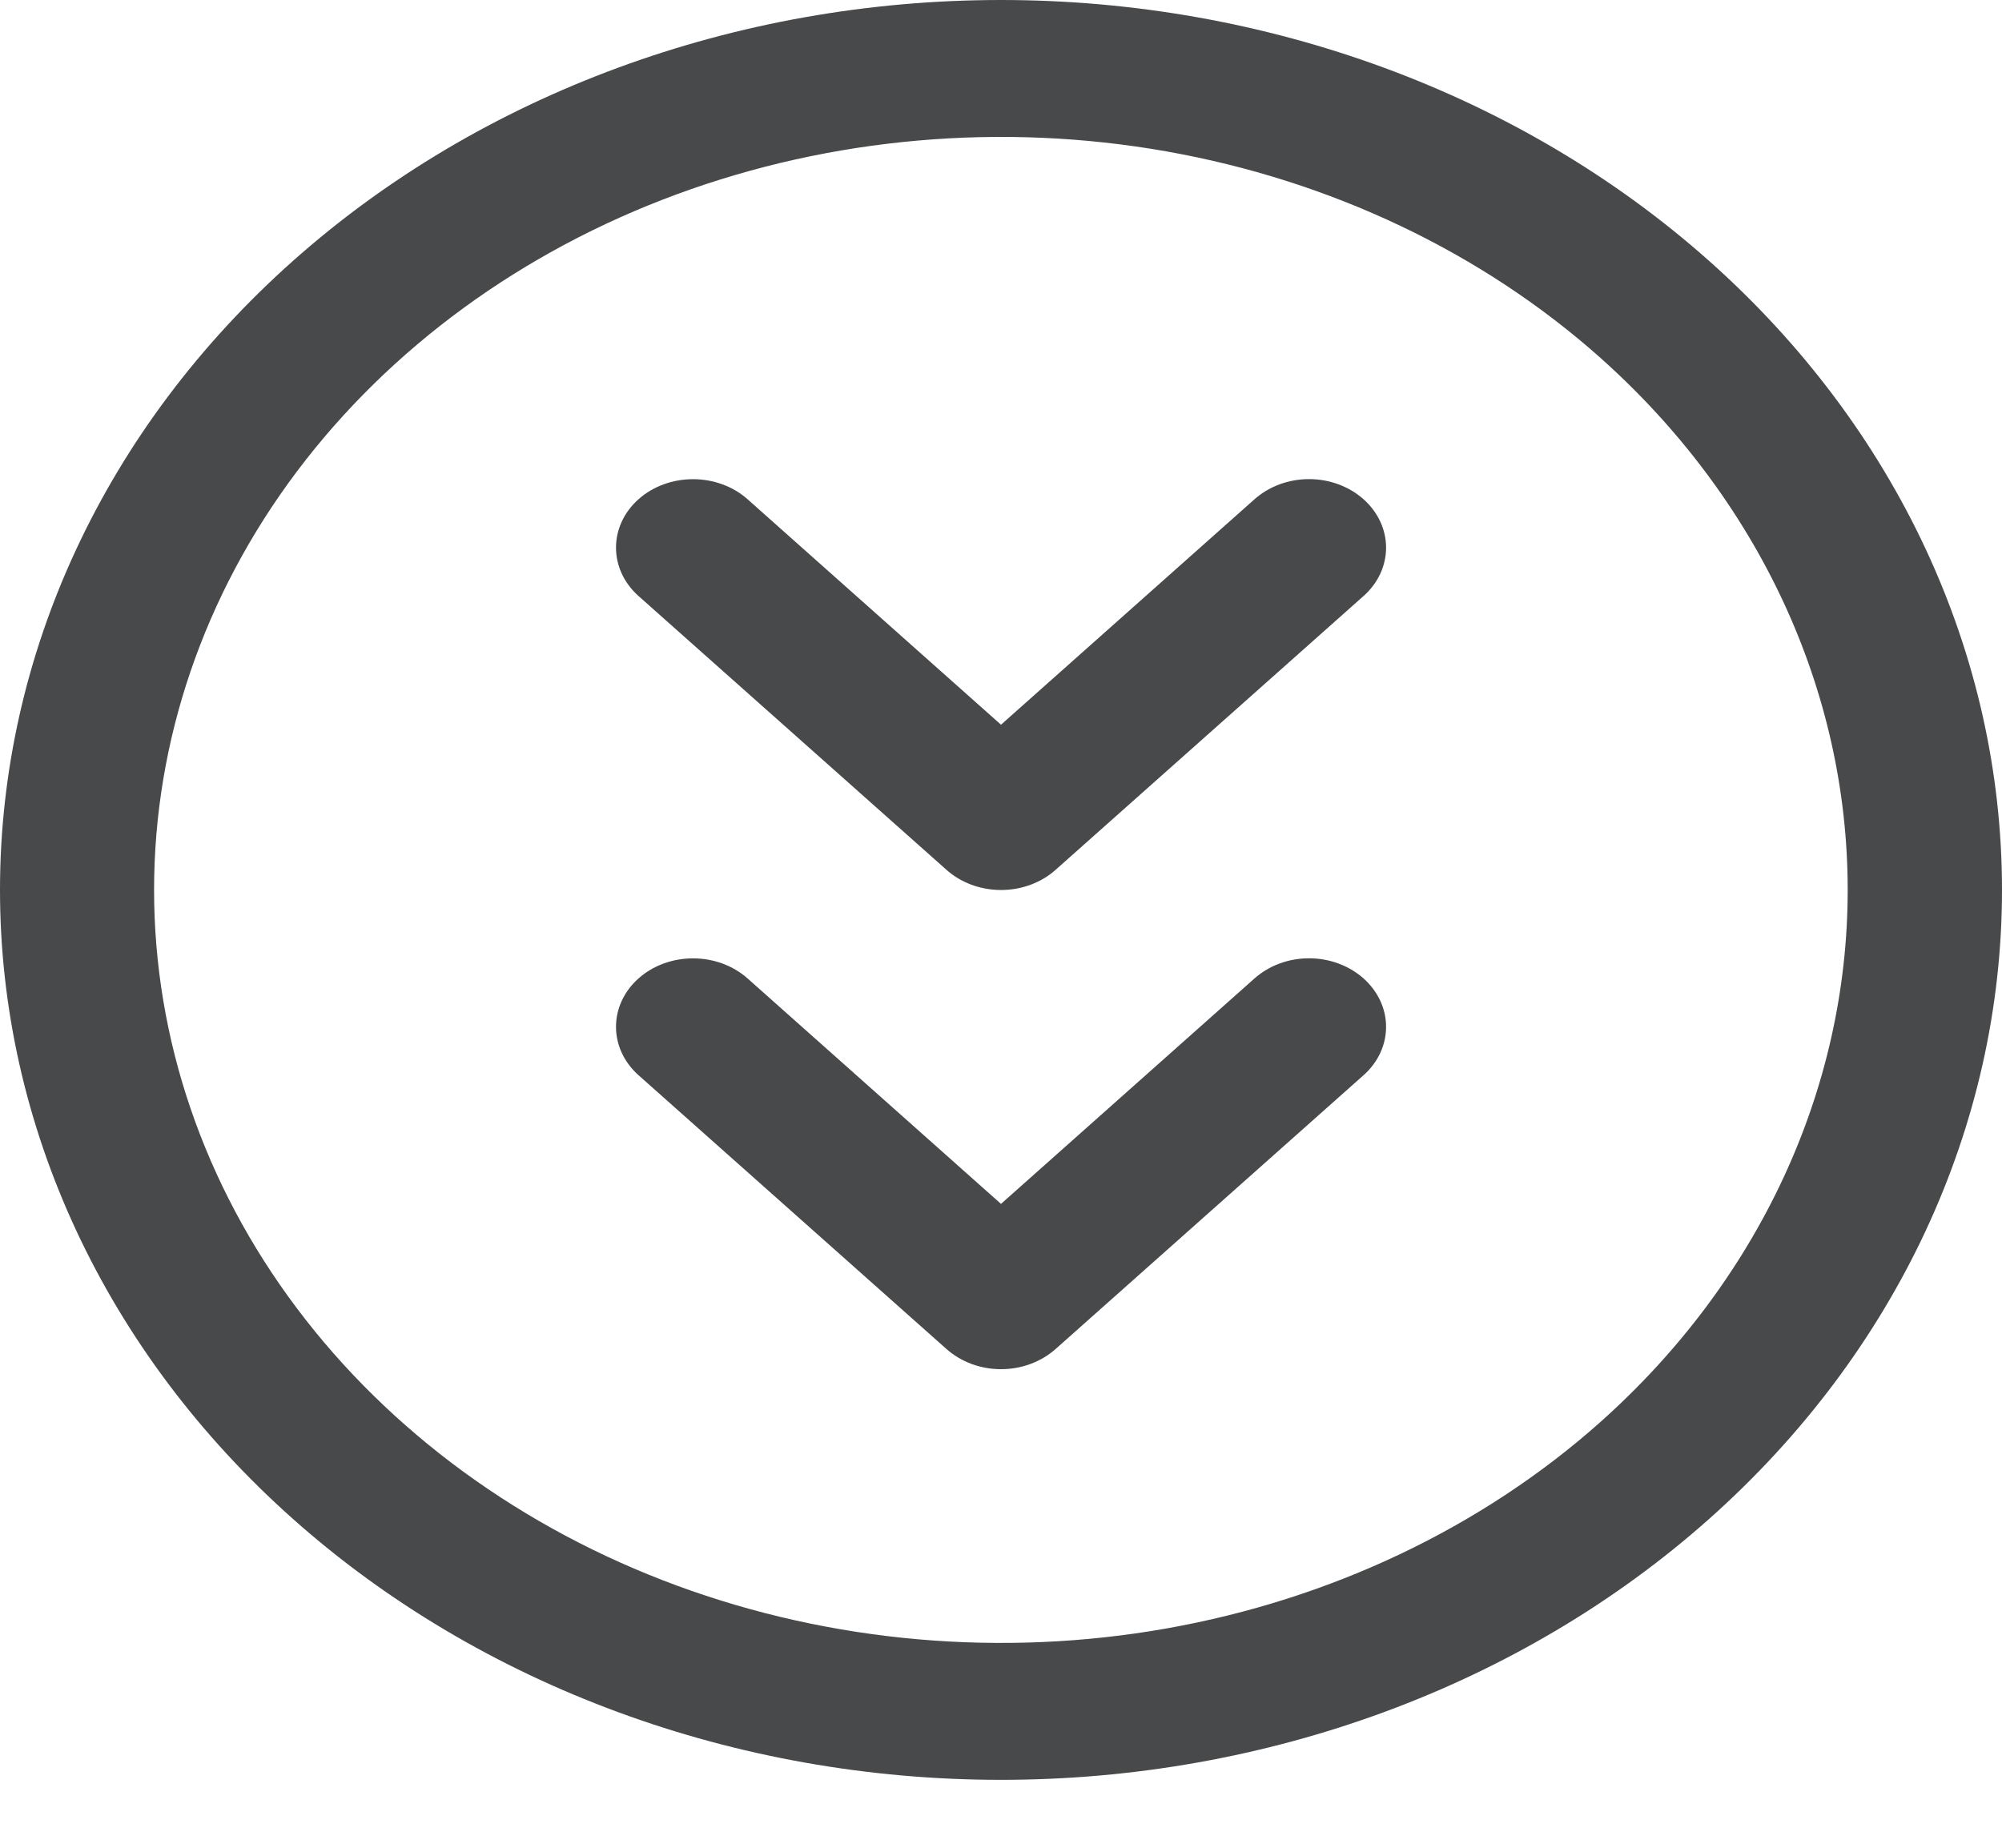 <svg width="26" height="24" viewBox="0 0 26 24" fill="none" xmlns="http://www.w3.org/2000/svg">
<path d="M22.193 3.386C19.755 1.218 16.448 -2.28406e-08 13 0C9.552 2.28406e-08 6.246 1.218 3.808 3.386C1.37 5.553 2.56885e-08 8.493 0 11.559C-2.56885e-08 14.624 1.37 17.565 3.808 19.732C6.246 21.9 9.552 23.118 13 23.118C16.448 23.118 19.755 21.9 22.193 19.732C24.631 17.565 26 14.624 26 11.559C26 8.493 24.631 5.553 22.193 3.386ZM20.779 18.475C19.241 19.843 17.28 20.774 15.147 21.152C13.013 21.529 10.801 21.335 8.791 20.595C6.782 19.855 5.064 18.601 3.855 16.992C2.646 15.384 2.001 13.493 2.001 11.559C2.001 9.625 2.646 7.734 3.855 6.125C5.064 4.517 6.782 3.263 8.791 2.523C10.801 1.783 13.013 1.589 15.147 1.966C17.28 2.344 19.241 3.275 20.779 4.643C22.839 6.478 23.996 8.966 23.996 11.559C23.996 14.152 22.839 16.64 20.779 18.475ZM17.708 6.484C17.801 6.567 17.874 6.665 17.925 6.773C17.975 6.881 18.001 6.996 18.001 7.113C18.001 7.23 17.975 7.346 17.925 7.454C17.874 7.562 17.801 7.66 17.708 7.742L13.708 11.299C13.615 11.382 13.505 11.447 13.383 11.492C13.262 11.537 13.132 11.56 13 11.56C12.869 11.56 12.739 11.537 12.617 11.492C12.496 11.447 12.386 11.382 12.293 11.299L8.293 7.742C8.105 7.575 8 7.349 8 7.113C8 6.877 8.105 6.651 8.293 6.484C8.48 6.317 8.735 6.224 9 6.224C9.266 6.224 9.52 6.317 9.708 6.484L13 9.413L16.293 6.484C16.386 6.402 16.496 6.336 16.617 6.291C16.739 6.246 16.869 6.223 17 6.223C17.132 6.223 17.262 6.246 17.383 6.291C17.505 6.336 17.615 6.402 17.708 6.484ZM17.708 12.708C17.801 12.791 17.874 12.889 17.925 12.997C17.975 13.105 18.001 13.22 18.001 13.337C18.001 13.454 17.975 13.57 17.925 13.678C17.874 13.786 17.801 13.884 17.708 13.966L13.708 17.523C13.615 17.605 13.505 17.671 13.383 17.716C13.262 17.761 13.132 17.784 13 17.784C12.869 17.784 12.739 17.761 12.617 17.716C12.496 17.671 12.386 17.605 12.293 17.523L8.293 13.966C8.105 13.799 8 13.573 8 13.337C8 13.101 8.105 12.875 8.293 12.708C8.48 12.541 8.735 12.448 9 12.448C9.266 12.448 9.52 12.541 9.708 12.708L13 15.637L16.293 12.708C16.386 12.626 16.496 12.56 16.617 12.515C16.739 12.47 16.869 12.447 17 12.447C17.132 12.447 17.262 12.47 17.383 12.515C17.505 12.56 17.615 12.626 17.708 12.708Z" fill="#48494A"/>
</svg>
